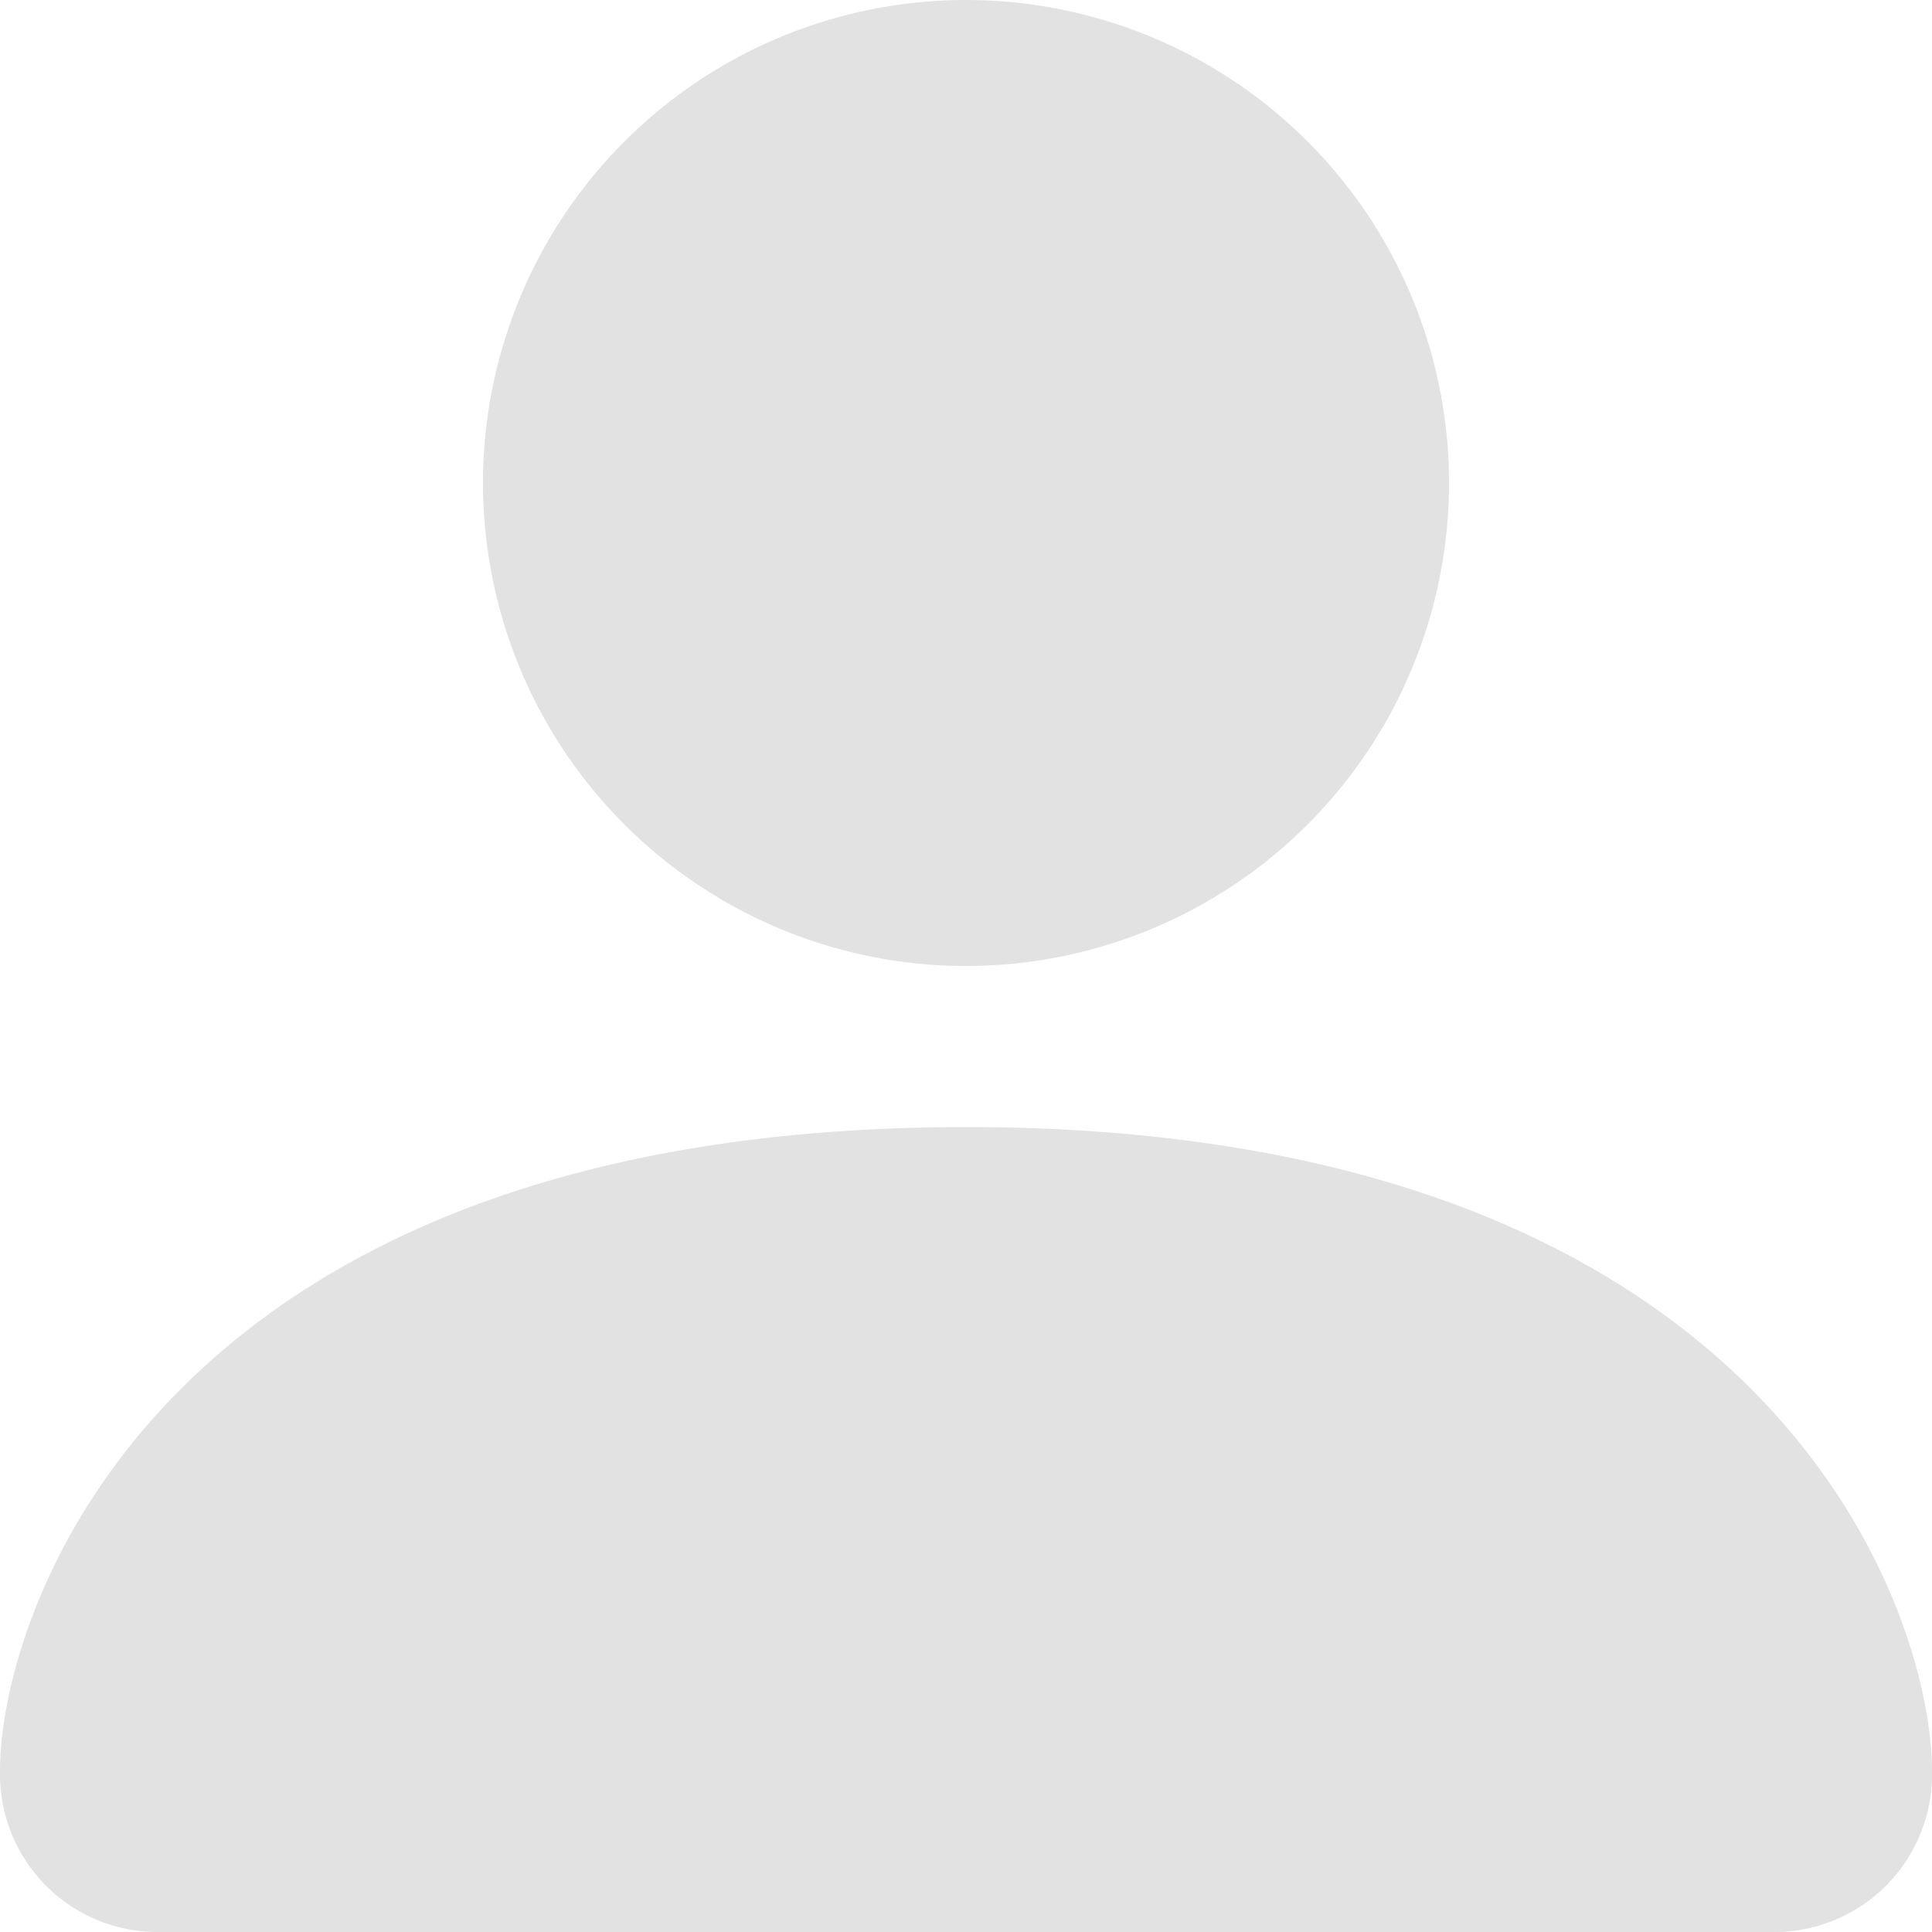 <svg xmlns="http://www.w3.org/2000/svg" width="16" height="16" viewBox="0 0 16 16"><g transform="translate(-1.4 -1.4)"><path d="M7.333,22A1.306,1.306,0,0,1,6,20.667c0-1.333,1.333-5.333,8-5.333s8,4,8,5.333A1.306,1.306,0,0,1,20.667,22ZM14,14a4,4,0,1,0-4-4A4,4,0,0,0,14,14Z" transform="translate(-4.6 -4.6)" fill="#e2e2e2"/></g></svg>